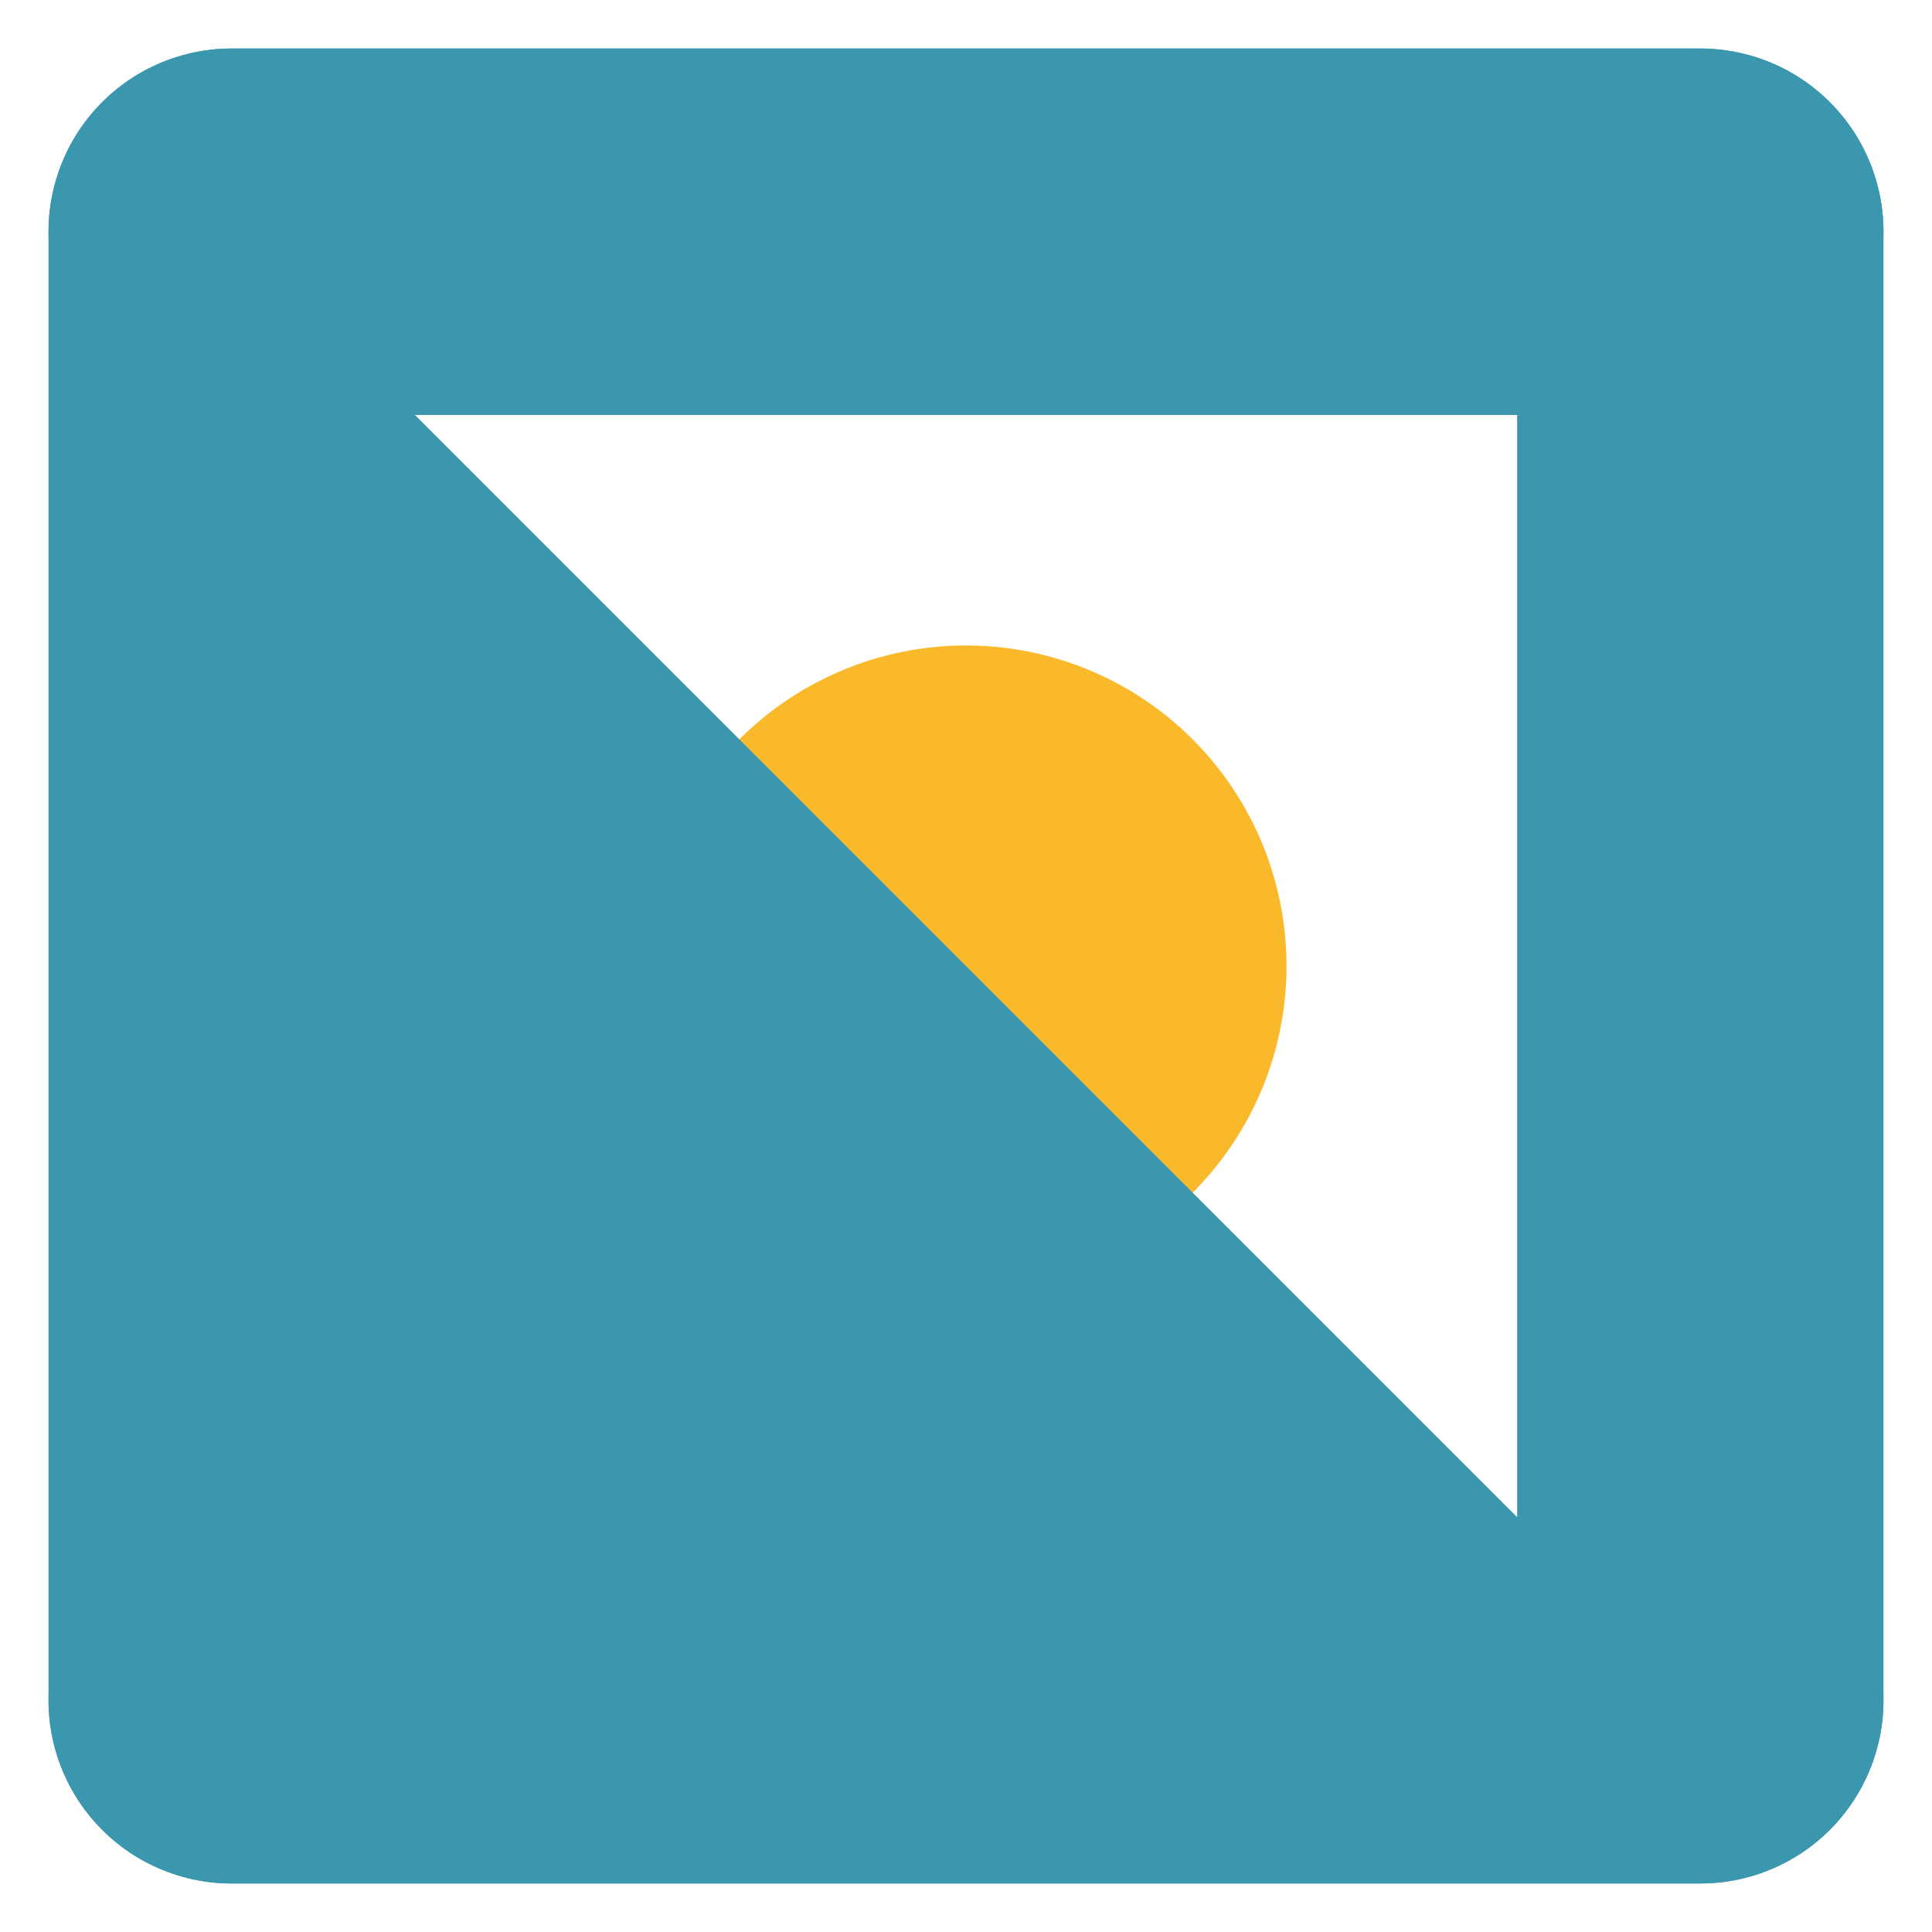<?xml version="1.0" encoding="utf-8" standalone="no"?>
<!DOCTYPE svg PUBLIC "-//W3C//DTD SVG 1.1//EN"
  "http://www.w3.org/Graphics/SVG/1.1/DTD/svg11.dtd">
<svg xmlns:xlink="http://www.w3.org/1999/xlink" width="210.96pt" height="210.96pt" viewBox="0 0 210.96 210.96" xmlns="http://www.w3.org/2000/svg" version="1.1">
 <defs>
  <style type="text/css">*{stroke-linejoin: round; stroke-linecap: butt}</style>
 </defs>
 <g id="figure_1">
  <g id="patch_1">
   <path d="M 0 210.96 
L 210.96 210.96 
L 210.96 0 
L 0 0 
L 0 210.96 
z
" style="fill: none"/>
  </g>
  <g id="axes_1">
   <g id="line2d_1">
    <defs>
     <path id="mb57bee61c6" d="M 0 30 
C 7.956 30 15.587 26.839 21.213 21.213 
C 26.839 15.587 30 7.956 30 0 
C 30 -7.956 26.839 -15.587 21.213 -21.213 
C 15.587 -26.839 7.956 -30 0 -30 
C -7.956 -30 -15.587 -26.839 -21.213 -21.213 
C -26.839 -15.587 -30 -7.956 -30 0 
C -30 7.956 -26.839 15.587 -21.213 21.213 
C -15.587 26.839 -7.956 30 0 30 
z
" style="stroke: #fab92a; stroke-width: 10"/>
    </defs>
    <g clip-path="url(#p4f726c1cbf)">
     <use xlink:href="#mb57bee61c6" x="105.48" y="105.48" style="fill: #fab92a; stroke: #fab92a; stroke-width: 10"/>
    </g>
   </g>
   <g id="PolyCollection_1">
    <defs>
     <path id="m408e97b241" d="M 26.856 -26.856 
L 26.856 -184.104 
L 184.104 -26.856 
L 184.104 -26.856 
L 184.104 -26.856 
L 26.856 -26.856 
z
"/>
    </defs>
    <g>
     <use xlink:href="#m408e97b241" x="0" y="210.96" style="fill: #3b97ad"/>
    </g>
   </g>
  </g>
  <g id="axes_2">
   <g id="line2d_2">
    <path d="M 185.662 185.662 
L 25.298 185.662 
L 25.298 25.298 
L 185.662 25.298 
" style="fill: none; stroke: #3b97ad; stroke-width: 40; stroke-linecap: round"/>
   </g>
   <g id="line2d_3">
    <path d="M 25.298 185.662 
L 185.662 185.662 
L 185.662 25.298 
L 25.298 25.298 
" style="fill: none; stroke: #3b97ad; stroke-width: 40; stroke-linecap: round"/>
   </g>
  </g>
 </g>
 <defs>
  <clipPath id="p4f726c1cbf">
   <rect x="7.2" y="7.2" width="196.56" height="196.56"/>
  </clipPath>
 </defs>
</svg>
